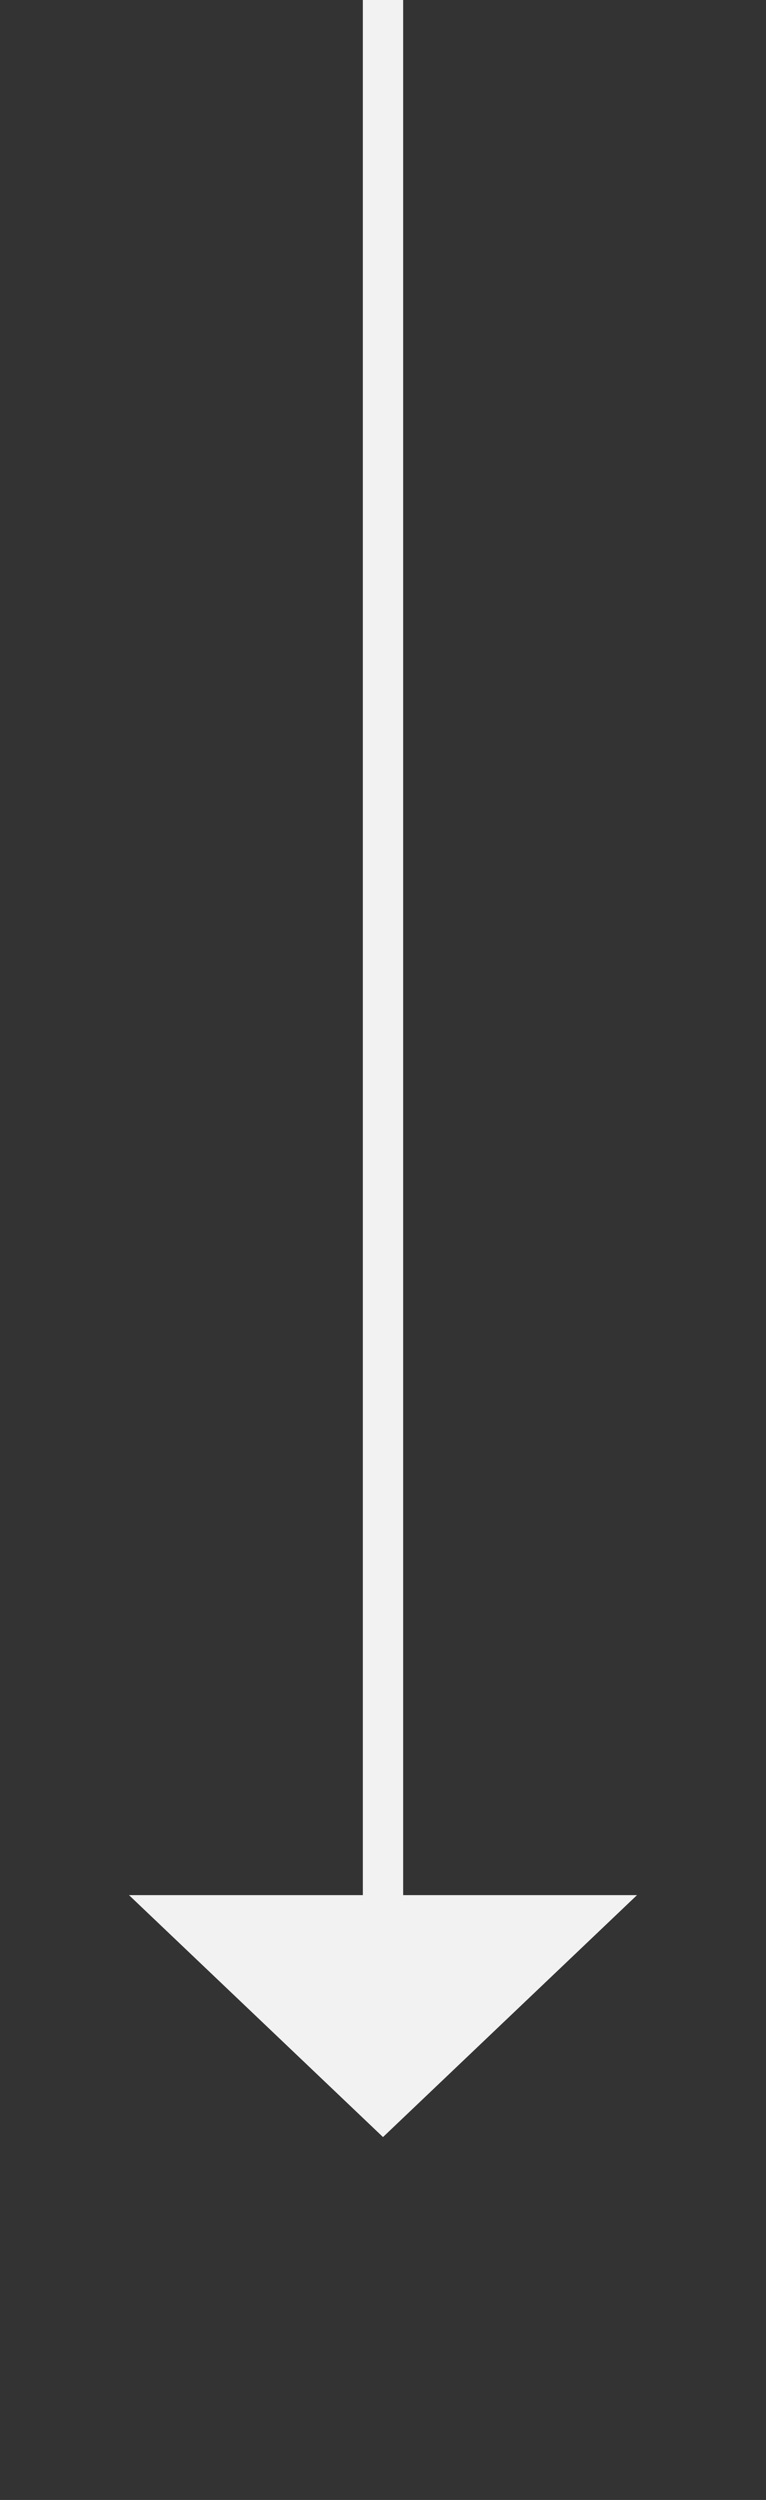 ﻿<?xml version="1.0" encoding="utf-8"?>
<svg version="1.1" xmlns:xlink="http://www.w3.org/1999/xlink" width="19px" height="62px" xmlns="http://www.w3.org/2000/svg">
  <rect width="100%" height="100%" fill="#333333" stroke="none"/>
  <g transform="matrix(1 0 0 1 -325 -9164 )">
    <path d="M 328.2 9211  L 334.5 9217  L 340.8 9211  L 328.2 9211  Z " fill-rule="nonzero" fill="#f2f2f2" stroke="none" />
    <path d="M 334.5 9164  L 334.5 9212  " stroke-width="1" stroke="#f2f2f2" fill="none" />
  </g>
</svg>